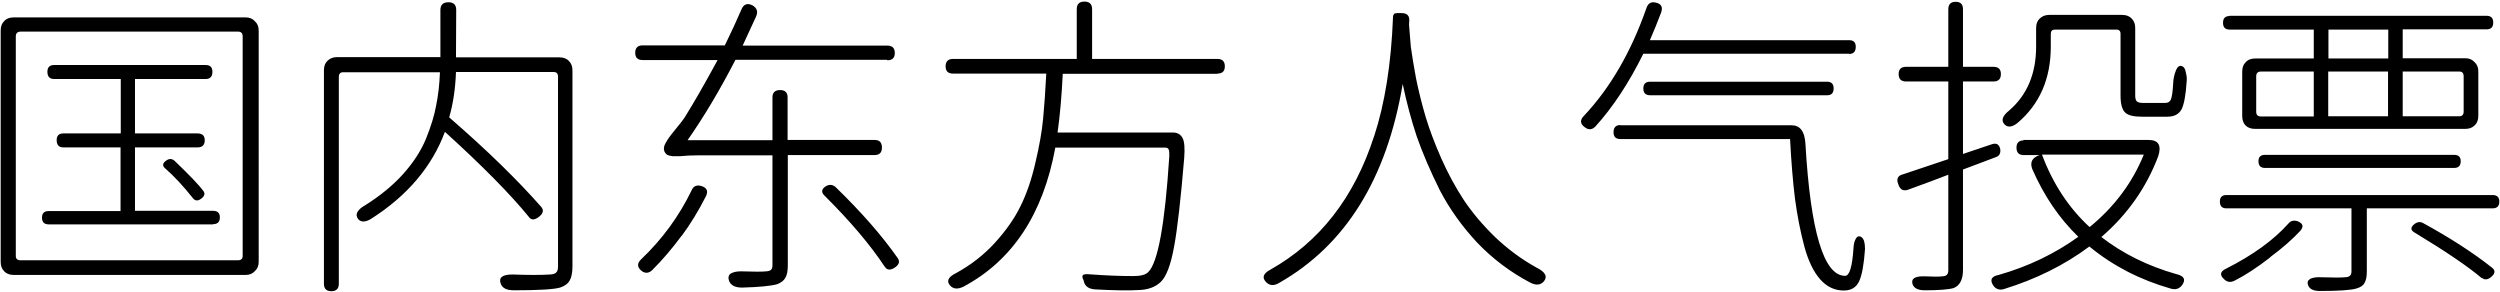 <svg xmlns="http://www.w3.org/2000/svg" viewBox="0 0 11.075 1.294"><path d="M.944.994H.216q-.03 0-.03-.03 0-.029.03-.029h.318V.653H.281q-.03 0-.03-.032 0-.03.03-.03h.254V.35H.24Q.21.35.21.318q0-.03.03-.03h.671q.03 0 .03.03 0 .032-.03.032H.598v.241h.277q.032 0 .032.03 0 .032-.032.032H.598v.281h.346q.03 0 .03.029 0 .03-.03.03zM.853.876Q.791.798.734.748.712.73.733.714.754.696.773.712q.101.097.128.134Q.914.864.89.881.868.897.853.876zM1.054.14H.091Q.07.141.07.161v.973q0 .019.021.019h.963q.021 0 .021-.019V.161q0-.021-.021-.021zM.061.077h1.027q.026 0 .041.017.017.015.017.041V1.16q0 .026-.017.041-.015.017-.041.017H.061q-.028 0-.043-.017-.015-.015-.015-.041V.135q0-.026.015-.041Q.033.077.061.077zM2.02.254h.458q.028 0 .043.017.015.015.015.041v.868q0 .041-.012.062-.012.022-.043.032-.041.012-.205.012-.048 0-.058-.03-.014-.04.052-.04.107.004.167 0 .021-.001.028-.01.007-.007.007-.026V.34q0-.021-.019-.021H2.02q-.004.11-.03.201.248.215.408.397.018.022-.011.044-.029.022-.044 0Q2.22.81 1.971.584q-.087.233-.328.386-.037.022-.056.001Q1.575.955 1.583.94q.01-.017.032-.029.101-.063.17-.139.069-.077.102-.157.033-.081.045-.147Q1.946.4 1.949.32H1.52q-.019 0-.019.021v.916q0 .033-.033.033t-.033-.033V.311q0-.026.015-.041.017-.017.043-.017h.458V.044q0-.034.036-.034.034 0 .034.034zM3.019 1.045q-.061.083-.13.152-.023.021-.047.003-.03-.025-.001-.052.139-.132.223-.305.012-.028.043-.019.036.011.021.044-.052.102-.109.178zm.911-.78h-.672q-.103.2-.212.356h.376v-.19q0-.032.034-.032.033 0 .033.032V.62h.386q.032 0 .032.034 0 .033-.033.033H3.49v.489q0 .037-.011.055-.01.018-.036.028-.043.012-.156.015-.045 0-.057-.029-.008-.022.007-.033.017-.01.045-.01.087.003.113 0 .015-.001.021-.007.006-.006.006-.021V.688h-.321l-.048.001-.041.003H2.98Q2.964.69 2.956.686 2.948.681 2.943.67q-.006-.017.006-.037.011-.021.04-.056.03-.036.043-.055.063-.101.147-.256h-.332q-.033 0-.033-.032 0-.033.033-.033h.364q.044-.09.073-.158.015-.037.05-.019.03.018.015.05L3.29.202h.641q.033 0 .033.033 0 .032-.033.032zm-.011.916q-.096-.145-.266-.314-.022-.021.001-.039.025-.018.047 0 .174.169.277.317.014.022-.015.041-.03.019-.044-.006zM5.394.327h-.686q-.007.147-.023.26h.511q.03 0 .043.025.012.023.007.088-.023.276-.045.394-.022.119-.058.154-.036.036-.103.037-.058.004-.189-.003-.043-.003-.05-.037L4.8 1.241q-.008-.015-.003-.022.006-.006.028-.004.105.008.196.008.048 0 .065-.017.065-.061.094-.514.001-.023-.003-.03-.003-.008-.014-.008h-.488q-.081.442-.407.616-.037.018-.058-.004-.028-.03.025-.056.099-.054.172-.134.074-.081.114-.163.041-.083.066-.193.026-.11.034-.194.008-.084.014-.2h-.413q-.033 0-.033-.032 0-.033.033-.033h.548v-.22q0-.034.034-.034t.034.034v.22h.555q.033 0 .033.033 0 .032-.033.032zm.693.278q.072-.219.084-.529l.001-.008.004-.006q.001-.003.006-.003l.007-.001h.02q.037 0 .034.036l-.001.015.008.099q.007.051.023.139.018.088.043.172.025.083.069.183.044.099.099.183.056.084.139.165.084.08.183.135.061.03.032.063-.022.023-.059.004-.131-.069-.234-.176-.102-.109-.167-.234-.063-.127-.102-.238-.037-.112-.062-.232-.106.63-.547.881-.034.021-.058-.003-.029-.03.018-.055.329-.185.46-.591zM8.192.238H7.28q-.096.194-.212.322-.022.023-.047.004-.032-.023-.004-.051.175-.186.277-.478.011-.032.043-.023.034.008.022.043-.025.066-.05.123h.883q.029 0 .029.029 0 .032-.029.032zM7.31.362h.784q.029 0 .029.03t-.029.03H7.31q-.03 0-.03-.03t.03-.03zm-.132.193h.759q.056 0 .061.081.034.586.176.586.029 0 .037-.123.001-.025.01-.041.01-.018.026-.007.015.011.015.052-.007.102-.026.143-.019.041-.068.041-.061 0-.105-.05t-.07-.146Q7.967.993 7.952.882 7.938.77 7.93.616h-.752q-.03 0-.03-.03 0-.032.03-.032zM9.077.066h.324q.028 0 .043.017.015.015.015.041v.299q0 .019.007.026.007.007.028.007h.098q.018 0 .025-.015.007-.017.01-.069.001-.032.012-.059.011-.028.029-.019.011.004.015.026.006.022.004.04-.006.092-.023.125-.018.032-.063.032h-.113q-.054 0-.073-.018Q9.394.48 9.394.423V.15q0-.019-.019-.019h-.271q-.019 0-.019.019v.056q0 .215-.149.34-.034.026-.055.006Q8.855.526 8.9.49q.12-.103.12-.284V.124q0-.026.015-.041.017-.017.043-.017zm-.633.23h.187V.041q0-.033.033-.033.032 0 .032.033v.255h.135q.033 0 .033.032 0 .033-.033.033h-.135v.321l.128-.043q.03-.01.037.021.004.028-.019.036l-.146.055v.445q0 .063-.041.08-.034.01-.128.01-.044 0-.054-.026-.012-.036.047-.036.068.003.085 0 .026 0 .026-.026V.774l-.087.033-.09.033Q8.422.852 8.41.818q-.015-.036.018-.045l.203-.068V.361h-.187q-.033 0-.033-.033 0-.032.033-.032zm1.053.389h-.451q.072.193.211.321.164-.134.24-.321zM8.963.62h.555q.066 0 .043.072-.079.209-.252.358.142.11.331.164.054.012.026.05-.018.023-.048.015-.207-.059-.362-.187-.165.123-.38.189-.03.008-.047-.018-.022-.036.025-.045.196-.056.353-.169-.127-.123-.204-.3-.017-.045.032-.062h-.07q-.032 0-.032-.033 0-.032.032-.032zM10.315.259h.265V.131h-.265zm.329.256h.251q.019 0 .019-.021V.338q0-.021-.019-.021h-.251zm-.065-.198h-.265v.198h.265zm-.329 0h-.234q-.021 0-.021.021v.157q0 .021.021.021h.234zM9.876.07h1.14q.029 0 .029.03t-.029.03h-.372v.128h.277q.026 0 .041.017.017.015.017.041v.197q0 .028-.017.043-.015.015-.041.015h-.93q-.028 0-.043-.015-.015-.015-.015-.043V.317q0-.026.015-.041.015-.017.043-.017h.259V.131h-.373q-.029 0-.029-.03t.029-.03zm.158.616h.838q.029 0 .029.028 0 .03-.029.03h-.838q-.029 0-.029-.03 0-.028.029-.028zm.022.455q-.088.068-.158.103-.025.012-.044-.006-.033-.029.008-.048.178-.09.276-.2.015-.018.04-.01.037.014.012.043-.052.056-.134.117zm.938.091q-.091-.077-.296-.201-.028-.015-.005-.036.021-.018.041-.007.181.099.306.198.023.018-.004.041-.023.019-.041.004zM9.864.864h1.178q.03 0 .03.029 0 .03-.03.03h-.557v.28q0 .034-.01.05-.008.017-.036.025-.036.011-.163.011-.041 0-.051-.025-.007-.018.008-.028.015-.008.039-.008.095.003.119 0 .026-.001.026-.025v-.28h-.554q-.029 0-.029-.03 0-.029.029-.029z"/></svg>